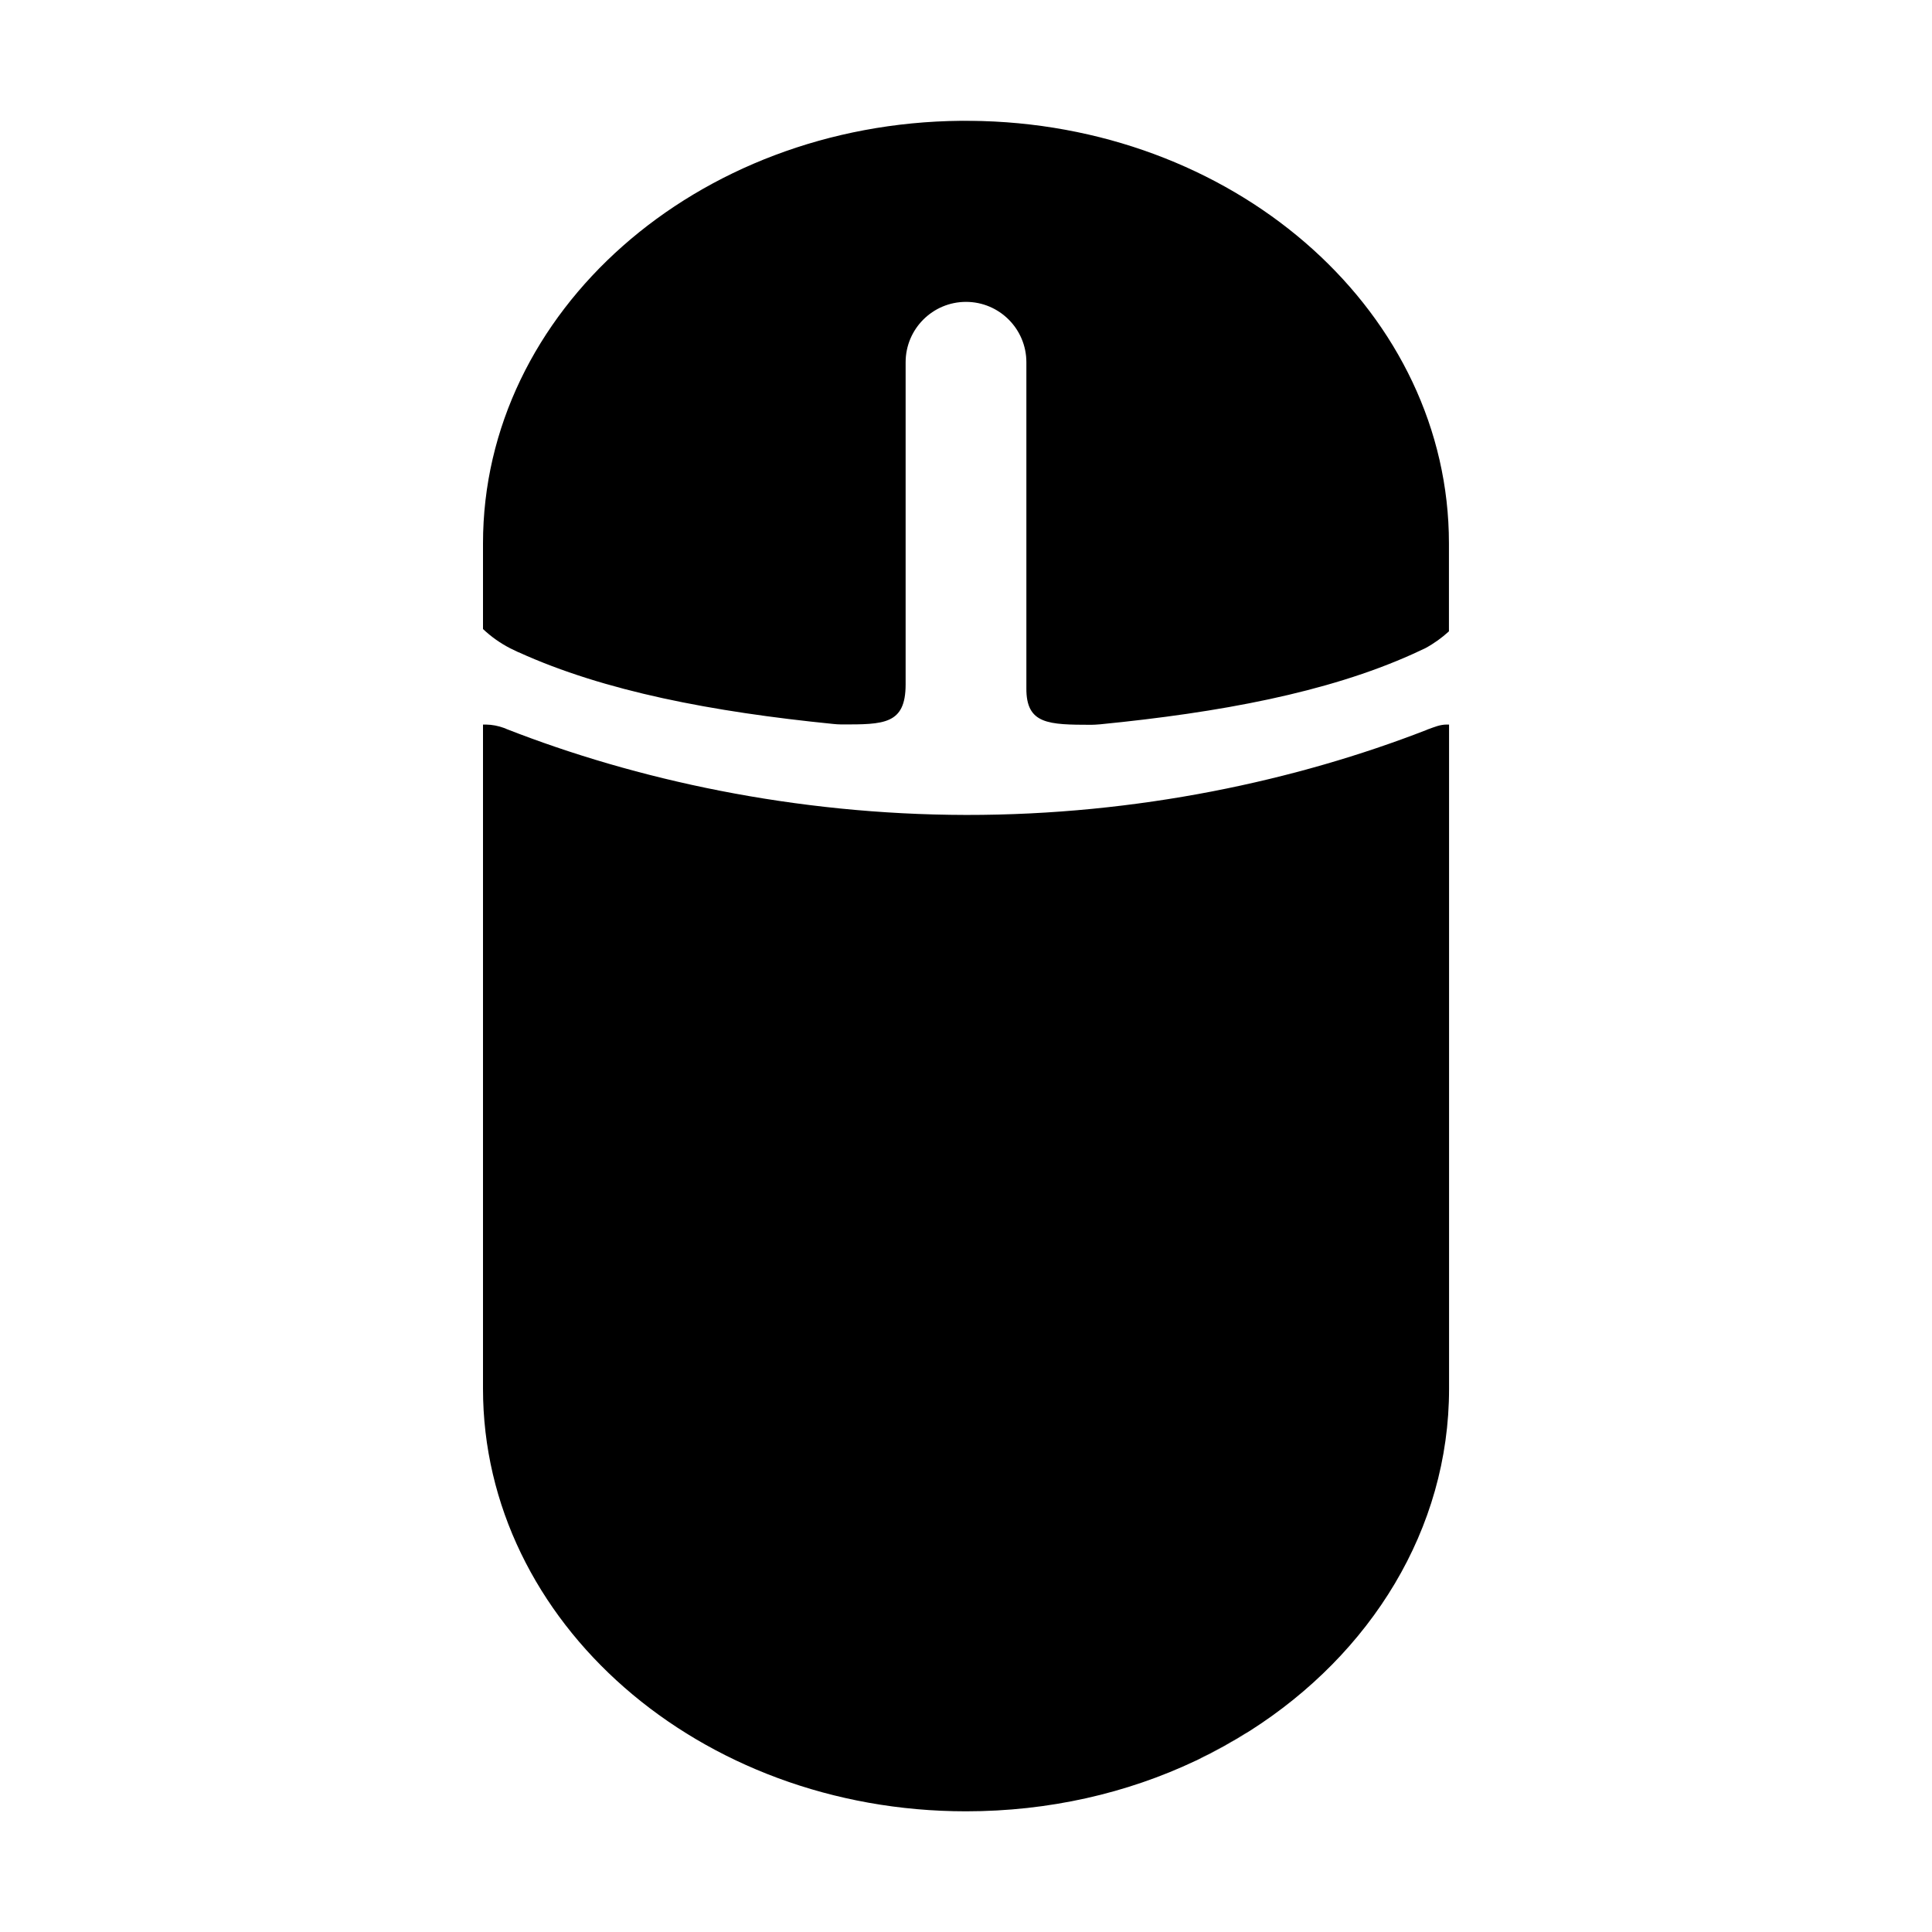 <svg xmlns="http://www.w3.org/2000/svg" viewBox="0 0 32 32">  <path d="M16 2c-0.029 0-0.057 0.001-0.086 0.001l0.359 0.004c-0.091-0.003-0.182-0.005-0.273-0.005z">  </path>  <path d="M23.66 12.076c-0.012 0.004-0.026 0.010-0.039 0.017-2.14 0.831-4.771 1.408-7.618 1.405-2.845-0.005-5.477-0.587-7.613-1.423-0.012-0.007-0.027-0.012-0.040-0.017-0.096-0.035-0.197-0.056-0.303-0.057-0.016-0-0.031-0.001-0.047 0v11.001c0 3.867 3.582 6.999 8 6.999 1.375 0 2.668-0.3 3.798-0.835 0.006-0.003 0.012-0.005 0.018-0.008 0.002-0.001 0.003-0.002 0.005-0.002 0.304-0.146 0.599-0.31 0.883-0.489 1.998-1.273 3.297-3.336 3.297-5.665v-11.001c-0.012-0.001-0.031 0-0.043 0-0.108 0.001-0.201 0.041-0.297 0.076zM19.821 29.151c-0.002 0.001-0.003 0.002-0.005 0.002-0.006 0.003-0.012 0.006-0.018 0.008 0.006-0.003 0.012-0.006 0.018-0.008 0.002-0.001 0.003-0.002 0.005-0.002 0.304-0.146 0.599-0.31 0.883-0.489-0.281 0.179-0.576 0.343-0.883 0.489z">  </path>  <path d="M20.703 28.662c-0.284 0.179-0.578 0.343-0.883 0.489 0.307-0.146 0.602-0.31 0.883-0.489z">  </path>  <path d="M16.273 2.005l-0.359-0.004c-4.379 0.040-7.914 3.158-7.914 6.999v1.419c0.135 0.127 0.287 0.235 0.453 0.32 0.042 0.021 0.087 0.041 0.129 0.062 0.002 0.002 0.005 0.001 0.007 0.002 1.422 0.647 3.214 0.988 5.213 1.188 0.043 0.005 0.087 0.007 0.134 0.008 0.704 0.001 1.063 0.001 1.064-0.661v-5.338c0-0.552 0.448-1 1-1s1 0.448 1 1v5.396c-0.006 0.604 0.37 0.607 1.075 0.609 0.045-0.001 0.088-0.003 0.13-0.007 0.004-0 0.009 0 0.015-0.001 1.98-0.195 3.759-0.525 5.175-1.162 0.073-0.034 0.143-0.066 0.213-0.099 0.142-0.077 0.273-0.171 0.391-0.279v-1.457c0-3.786-3.435-6.869-7.727-6.995z">  </path></svg>